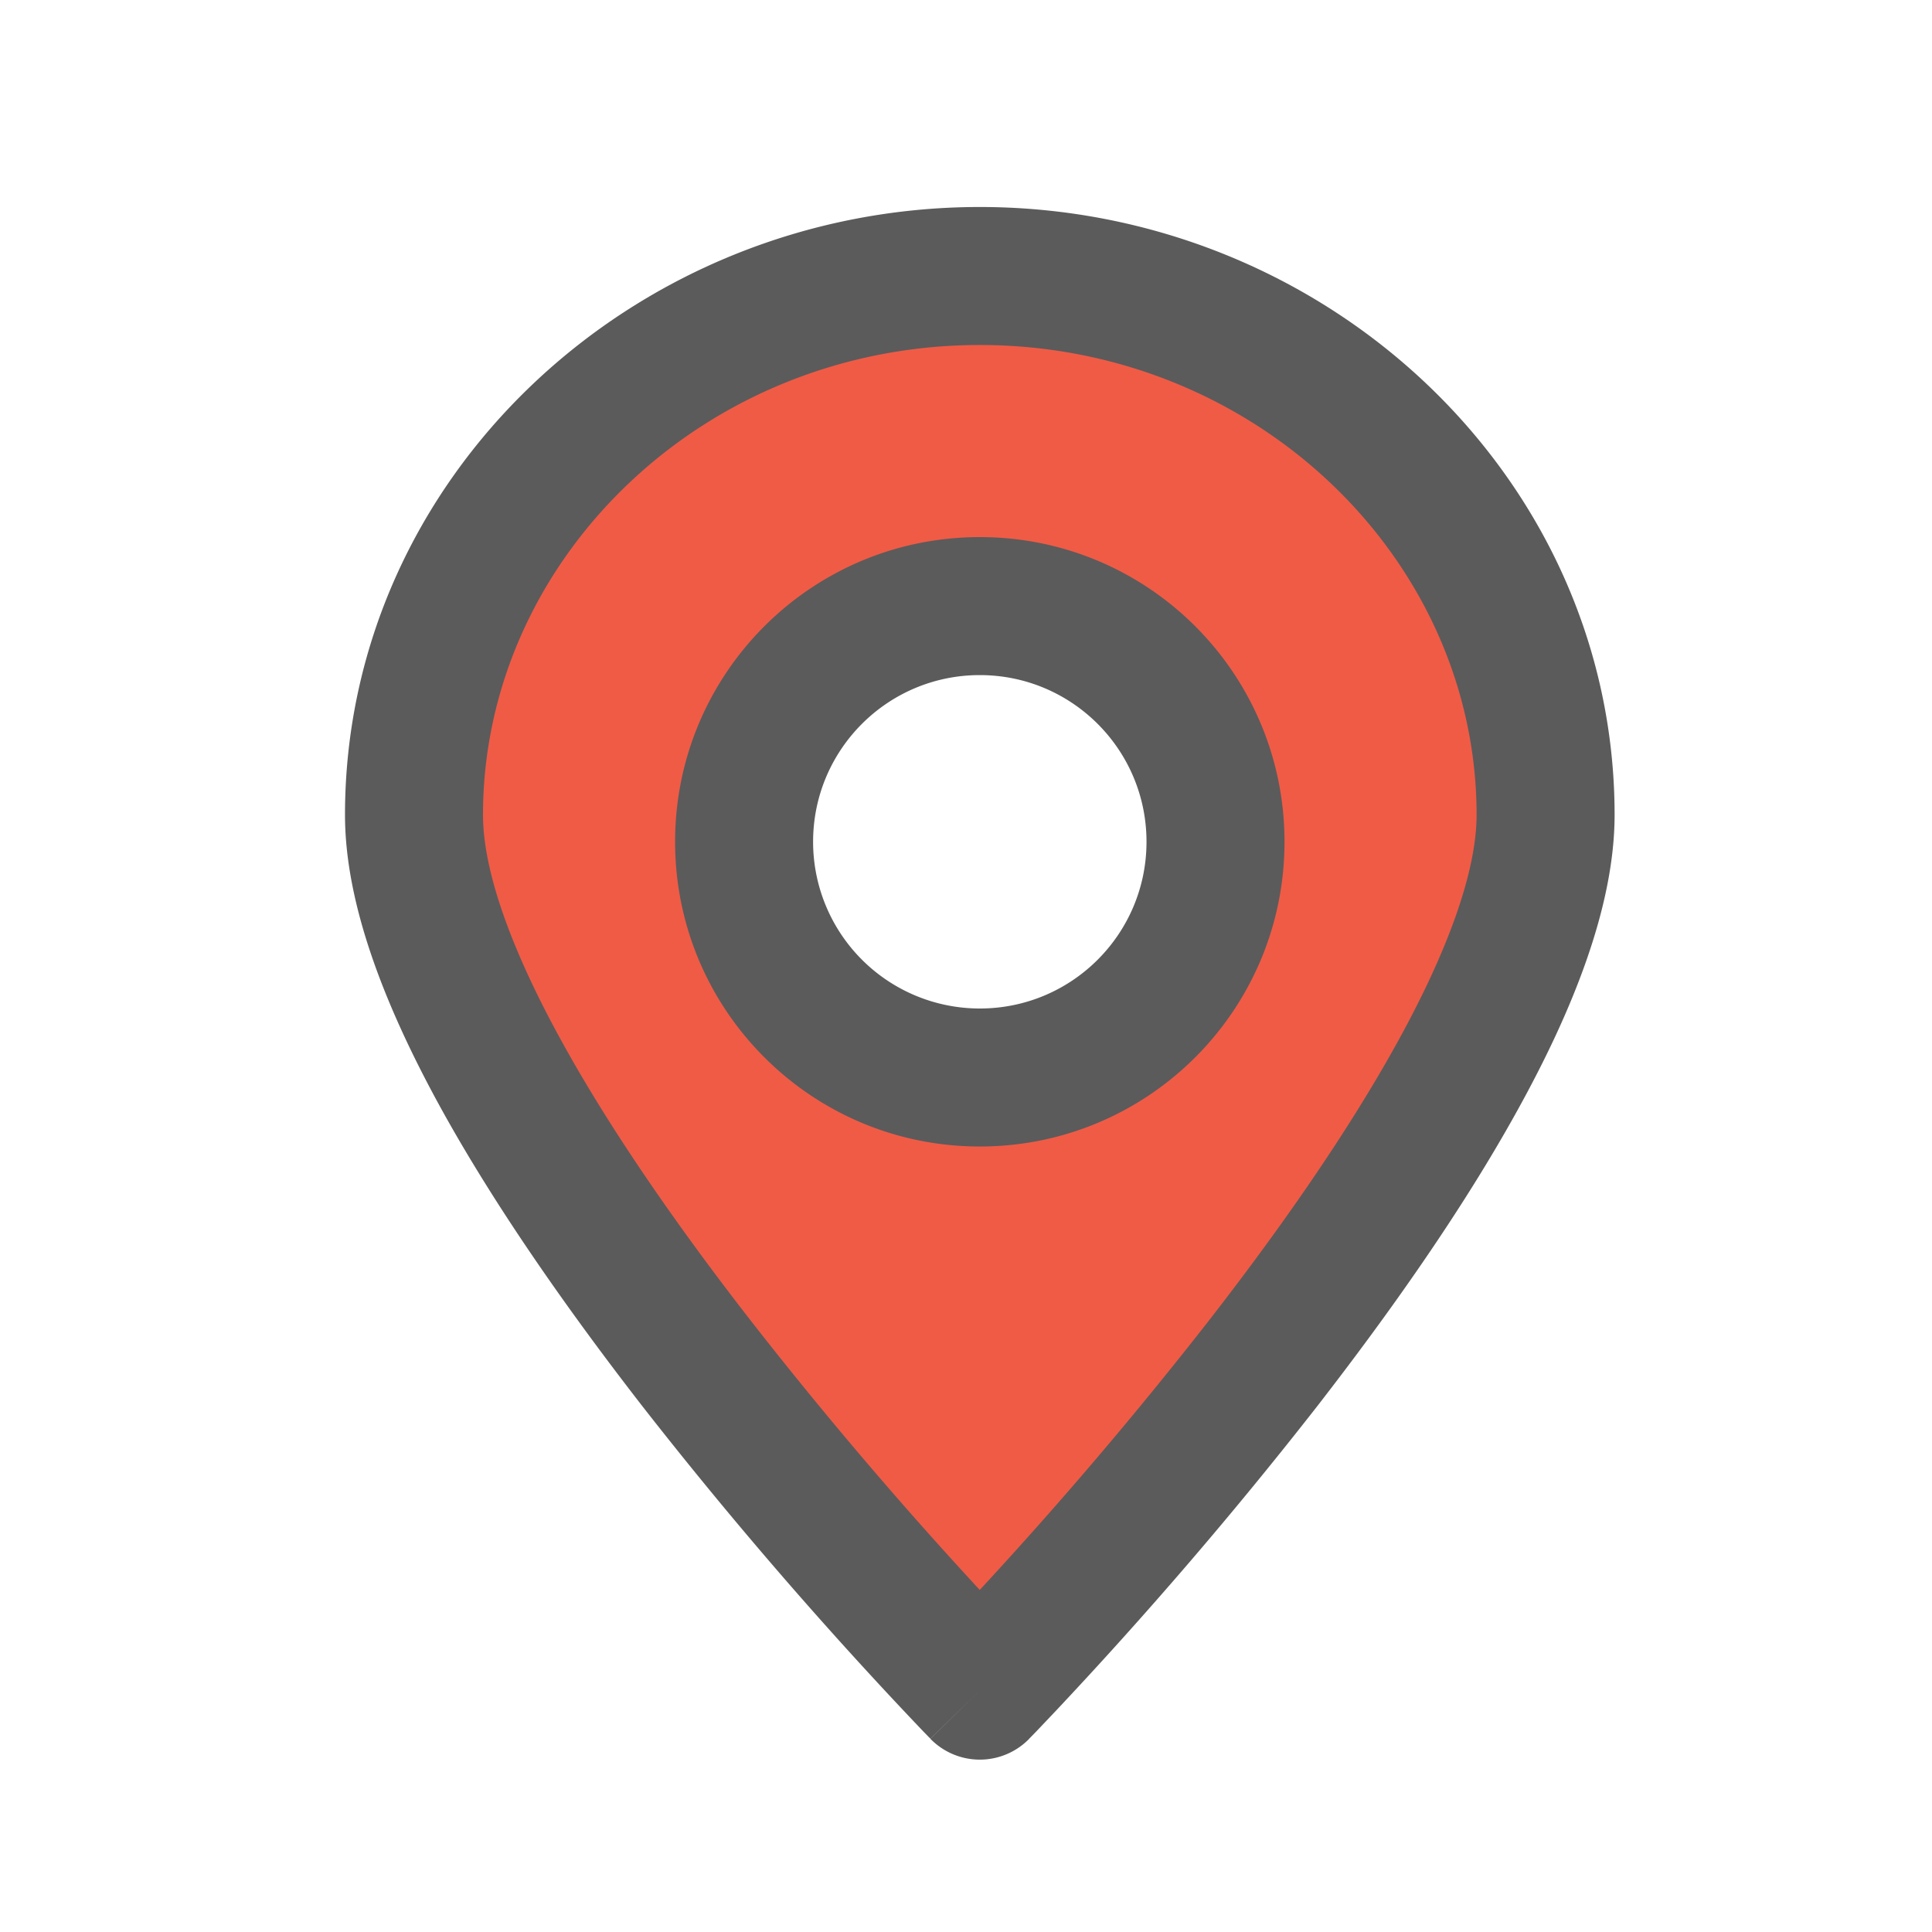 <svg width="14" height="14" fill="none" xmlns="http://www.w3.org/2000/svg" alt="Location Icon" class="CitySelect__StyledLocationIcon-z276a7-1 eYraCh"><path fill-rule="evenodd" clip-rule="evenodd" d="M3 5.905C3 3.757 4.845 2 7.1 2s4.1 1.757 4.1 3.905c0 2.147-4.1 6.345-4.1 6.345S3 8.052 3 5.905zm4.1 1.903a1.708 1.708 0 100-3.416 1.708 1.708 0 000 3.416z" fill="#F05B46"></path><path d="M7.1 12.25l-.358.35a.5.5 0 00.716 0l-.358-.35zm0-10.75c-2.508 0-4.6 1.958-4.6 4.405h1C3.5 4.056 5.098 2.5 7.1 2.5v-1zm4.6 4.405C11.7 3.458 9.608 1.5 7.1 1.5v1c2.002 0 3.6 1.556 3.6 3.405h1zM7.1 12.25l.358.35v-.001l.003-.003a1.28 1.28 0 01.01-.01l.036-.037.133-.14a31.629 31.629 0 001.905-2.219c.52-.67 1.05-1.418 1.452-2.146.393-.71.703-1.47.703-2.14h-1c0 .405-.202.976-.578 1.656-.367.664-.862 1.367-1.367 2.016a30.662 30.662 0 01-2.01 2.322l-.002.002.357.35zM2.5 5.905c0 .67.31 1.428.703 2.14.402.726.932 1.475 1.452 2.145a31.629 31.629 0 002.038 2.359l.036.037.01.01.002.002.001.001.358-.349.358-.35c-.001 0-.002 0-.003-.002a1.098 1.098 0 00-.04-.042l-.127-.133a30.662 30.662 0 01-1.843-2.147c-.505-.649-1-1.352-1.367-2.016C3.702 6.88 3.5 6.31 3.5 5.905h-1zm5.808.195c0 .667-.54 1.208-1.208 1.208v1c1.22 0 2.208-.988 2.208-2.208h-1zM7.1 4.892c.667 0 1.208.54 1.208 1.208h1c0-1.22-.988-2.208-2.208-2.208v1zM5.892 6.1c0-.667.54-1.208 1.208-1.208v-1c-1.22 0-2.208.988-2.208 2.208h1zM7.1 7.308A1.208 1.208 0 015.892 6.1h-1c0 1.22.988 2.208 2.208 2.208v-1z" fill="#5B5B5B"></path></svg>